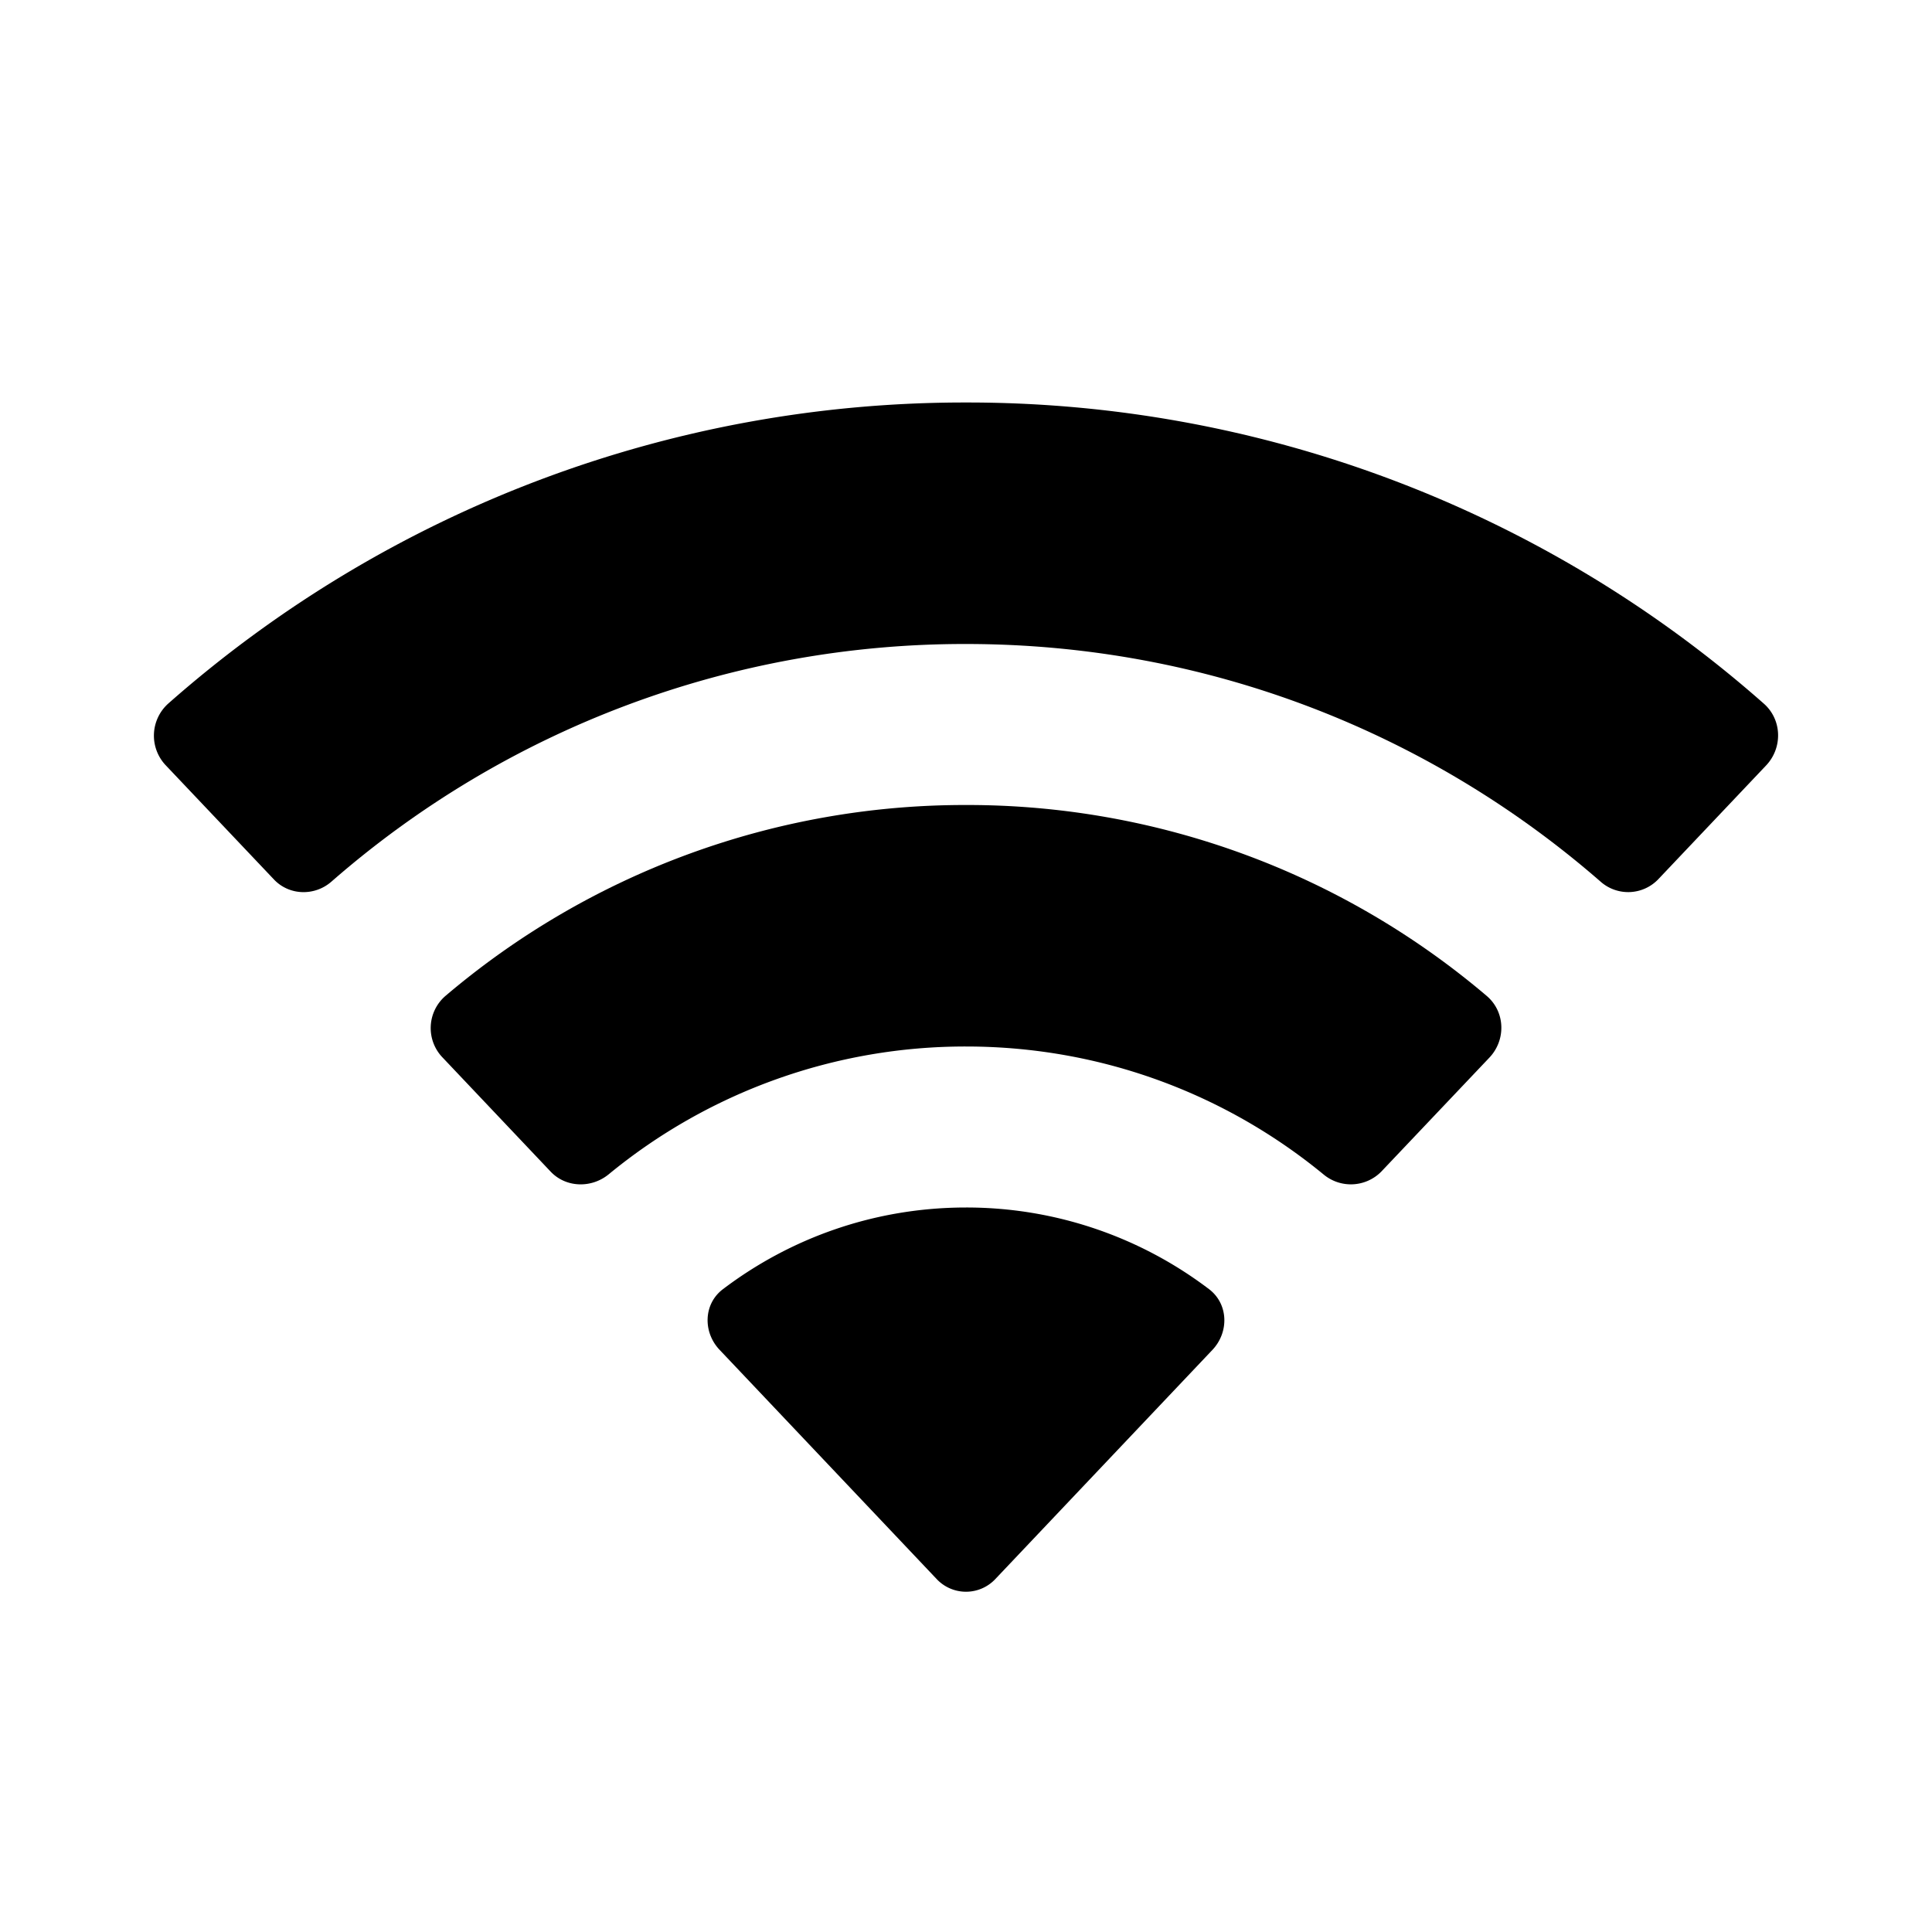 <svg xmlns="http://www.w3.org/2000/svg" width="24" height="24" fill="none" viewBox="0 0 24 24"><path fill="#313234" d="M19.883 10.952a.517.517 0 0 0 .714-.027l1.341-1.415c.209-.22.2-.57-.028-.77A14.94 14.94 0 0 0 12 5a14.94 14.94 0 0 0-9.91 3.74.535.535 0 0 0-.028.77l1.341 1.415c.19.201.506.209.714.027A11.95 11.95 0 0 1 12 8c3.017 0 5.774 1.114 7.883 2.952" opacity=".3" style="fill:#313234;fill:color(display-p3 .192 .196 .204);fill-opacity:1"/><path fill="#313234" d="M8.98 16.015c-.242.183-.25.534-.04.754l2.697 2.848a.5.5 0 0 0 .726 0l2.698-2.848c.208-.22.2-.57-.041-.754A4.98 4.98 0 0 0 12 15c-1.134 0-2.18.378-3.02 1.015M16.44 14.588a.53.53 0 0 0 .718-.033L18.5 13.14c.21-.22.2-.57-.03-.767A9.96 9.96 0 0 0 12 10a9.96 9.96 0 0 0-6.468 2.373.527.527 0 0 0-.031.767l1.34 1.415c.19.2.506.208.72.033A6.97 6.97 0 0 1 12 13c1.685 0 3.231.595 4.44 1.588" style="fill:#313234;fill:color(display-p3 .192 .196 .204);fill-opacity:1"/></svg>